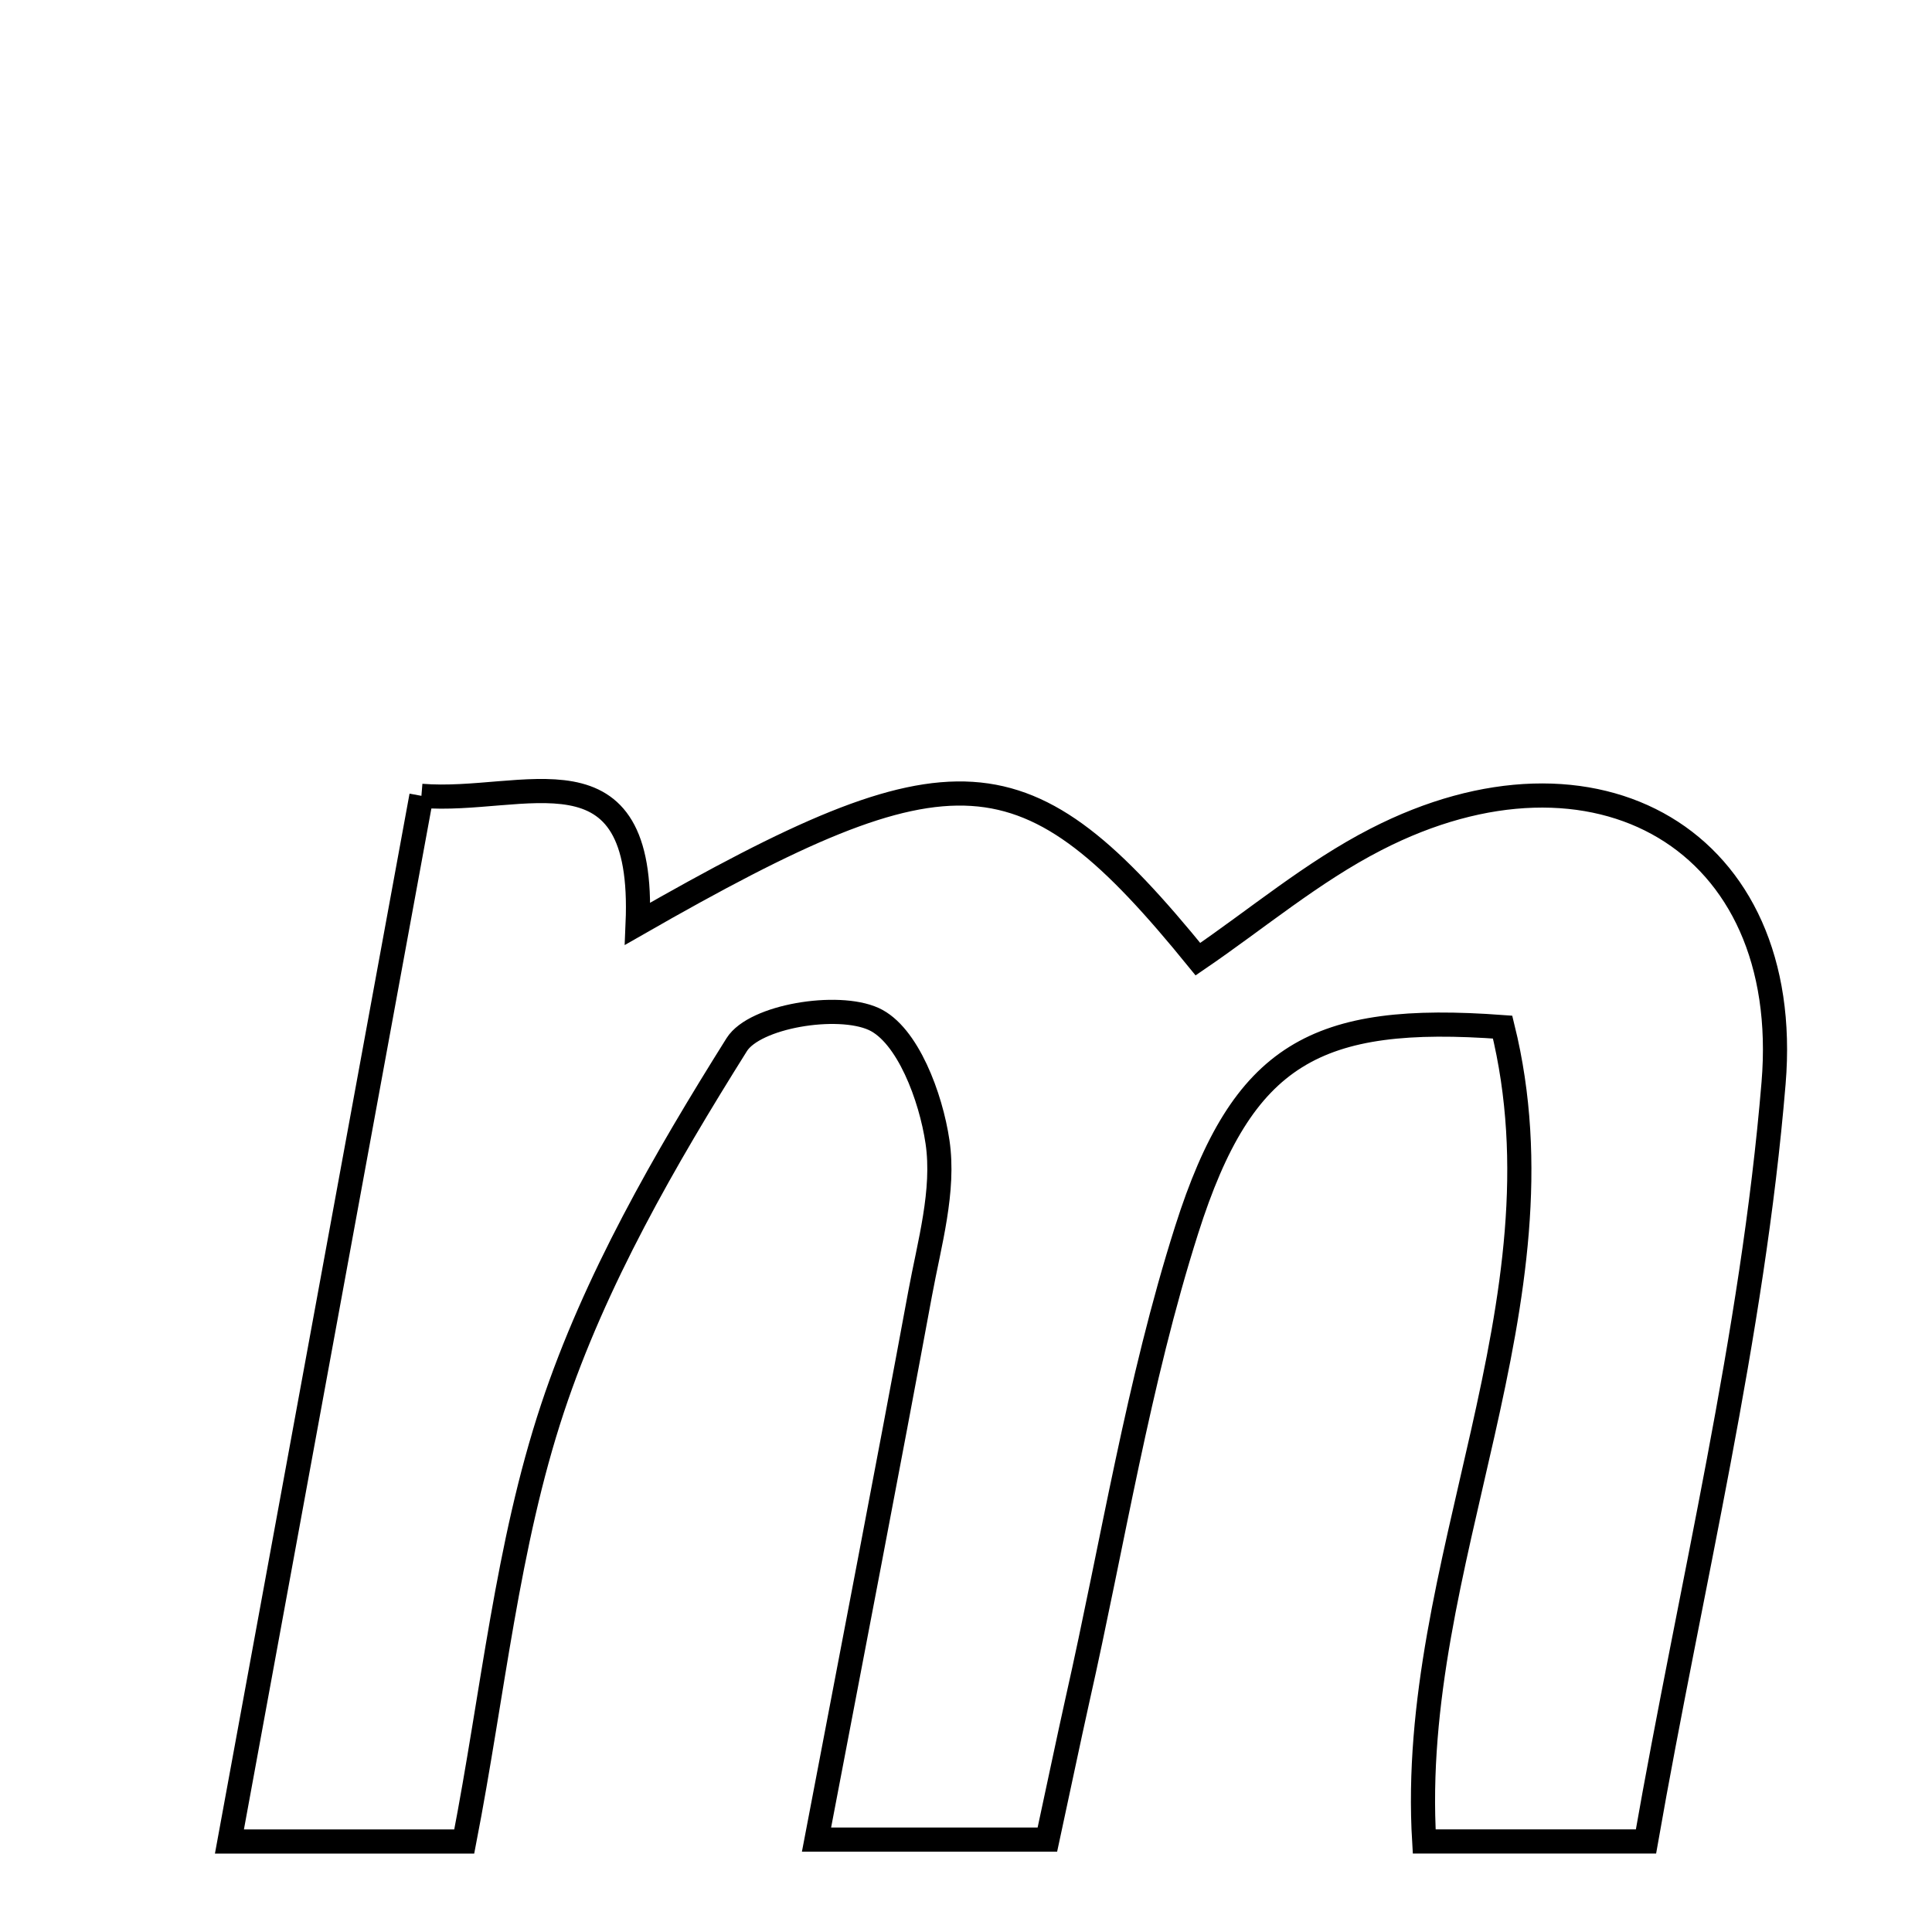 <svg xmlns="http://www.w3.org/2000/svg" viewBox="0.0 0.0 24.0 24.0" height="200px" width="200px"><path fill="none" stroke="black" stroke-width=".3" stroke-opacity="1.0"  filling="0" d="M5.235 9.886 C6.508 9.99 8.019 9.171 7.921 11.475 C11.859 9.221 12.74 9.281 14.881 11.915 C15.611 11.417 16.305 10.831 17.093 10.427 C19.814 9.028 22.284 10.425 22.032 13.454 C21.772 16.595 21.004 19.695 20.447 22.875 C19.411 22.875 18.622 22.875 17.692 22.875 C17.484 19.427 19.513 16.185 18.666 12.759 C16.348 12.588 15.439 13.083 14.742 15.275 C14.138 17.173 13.825 19.165 13.385 21.116 C13.269 21.638 13.16 22.162 13.011 22.852 C11.93 22.852 11.14 22.852 10.143 22.852 C10.594 20.484 11.022 18.279 11.43 16.07 C11.545 15.446 11.736 14.791 11.646 14.185 C11.564 13.627 11.274 12.849 10.853 12.658 C10.403 12.454 9.375 12.623 9.152 12.977 C8.257 14.404 7.392 15.904 6.864 17.493 C6.299 19.195 6.126 21.026 5.767 22.876 C4.825 22.876 4.033 22.876 2.85 22.876 C3.652 18.509 4.427 14.283 5.235 9.886"></path></svg>